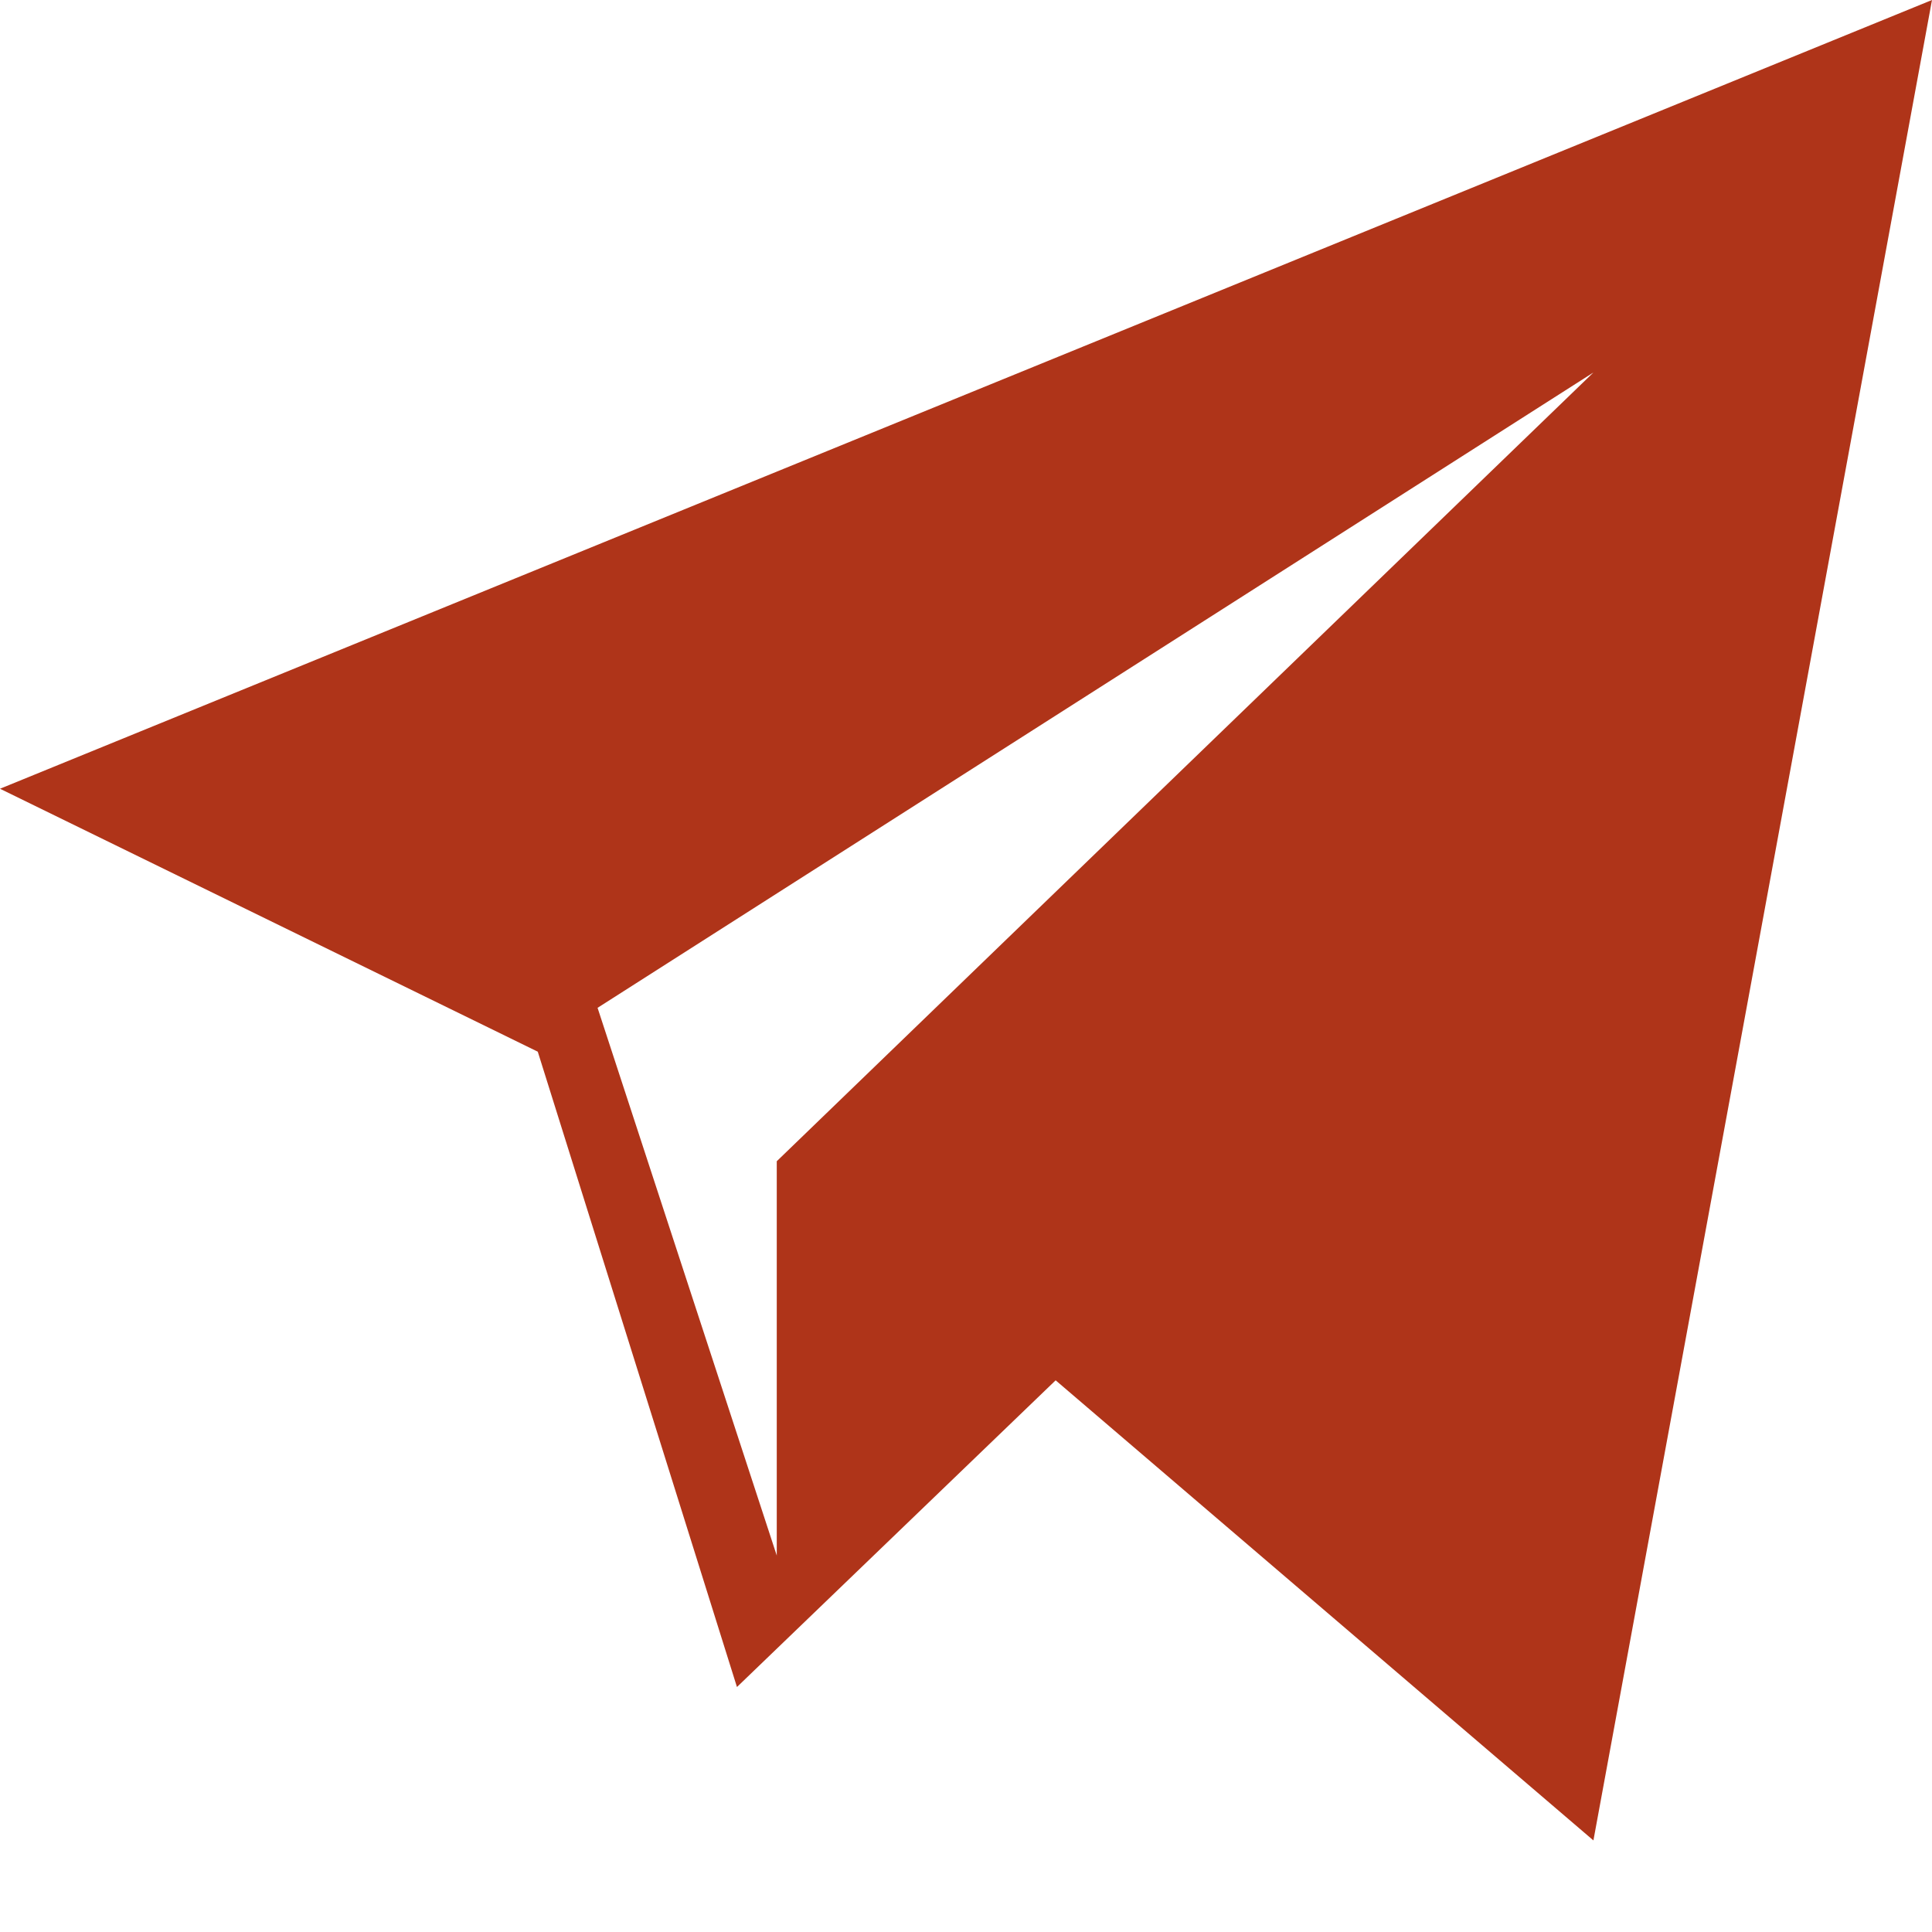 <svg width="20" height="20" viewBox="0 0 20 20" fill="none" xmlns="http://www.w3.org/2000/svg">
<g id="telegram">
<path id="Subtract" fill-rule="evenodd" clip-rule="evenodd" d="M7.629 17.464L10.928 14.289L16.495 19.052L20 0L0 8.165L5.567 10.887L7.629 17.464ZM8.041 15.649V12.021L16.495 3.856L6.186 10.433L8.041 16.103V15.649Z" fill="#AF3419"/>
</g>
</svg>

